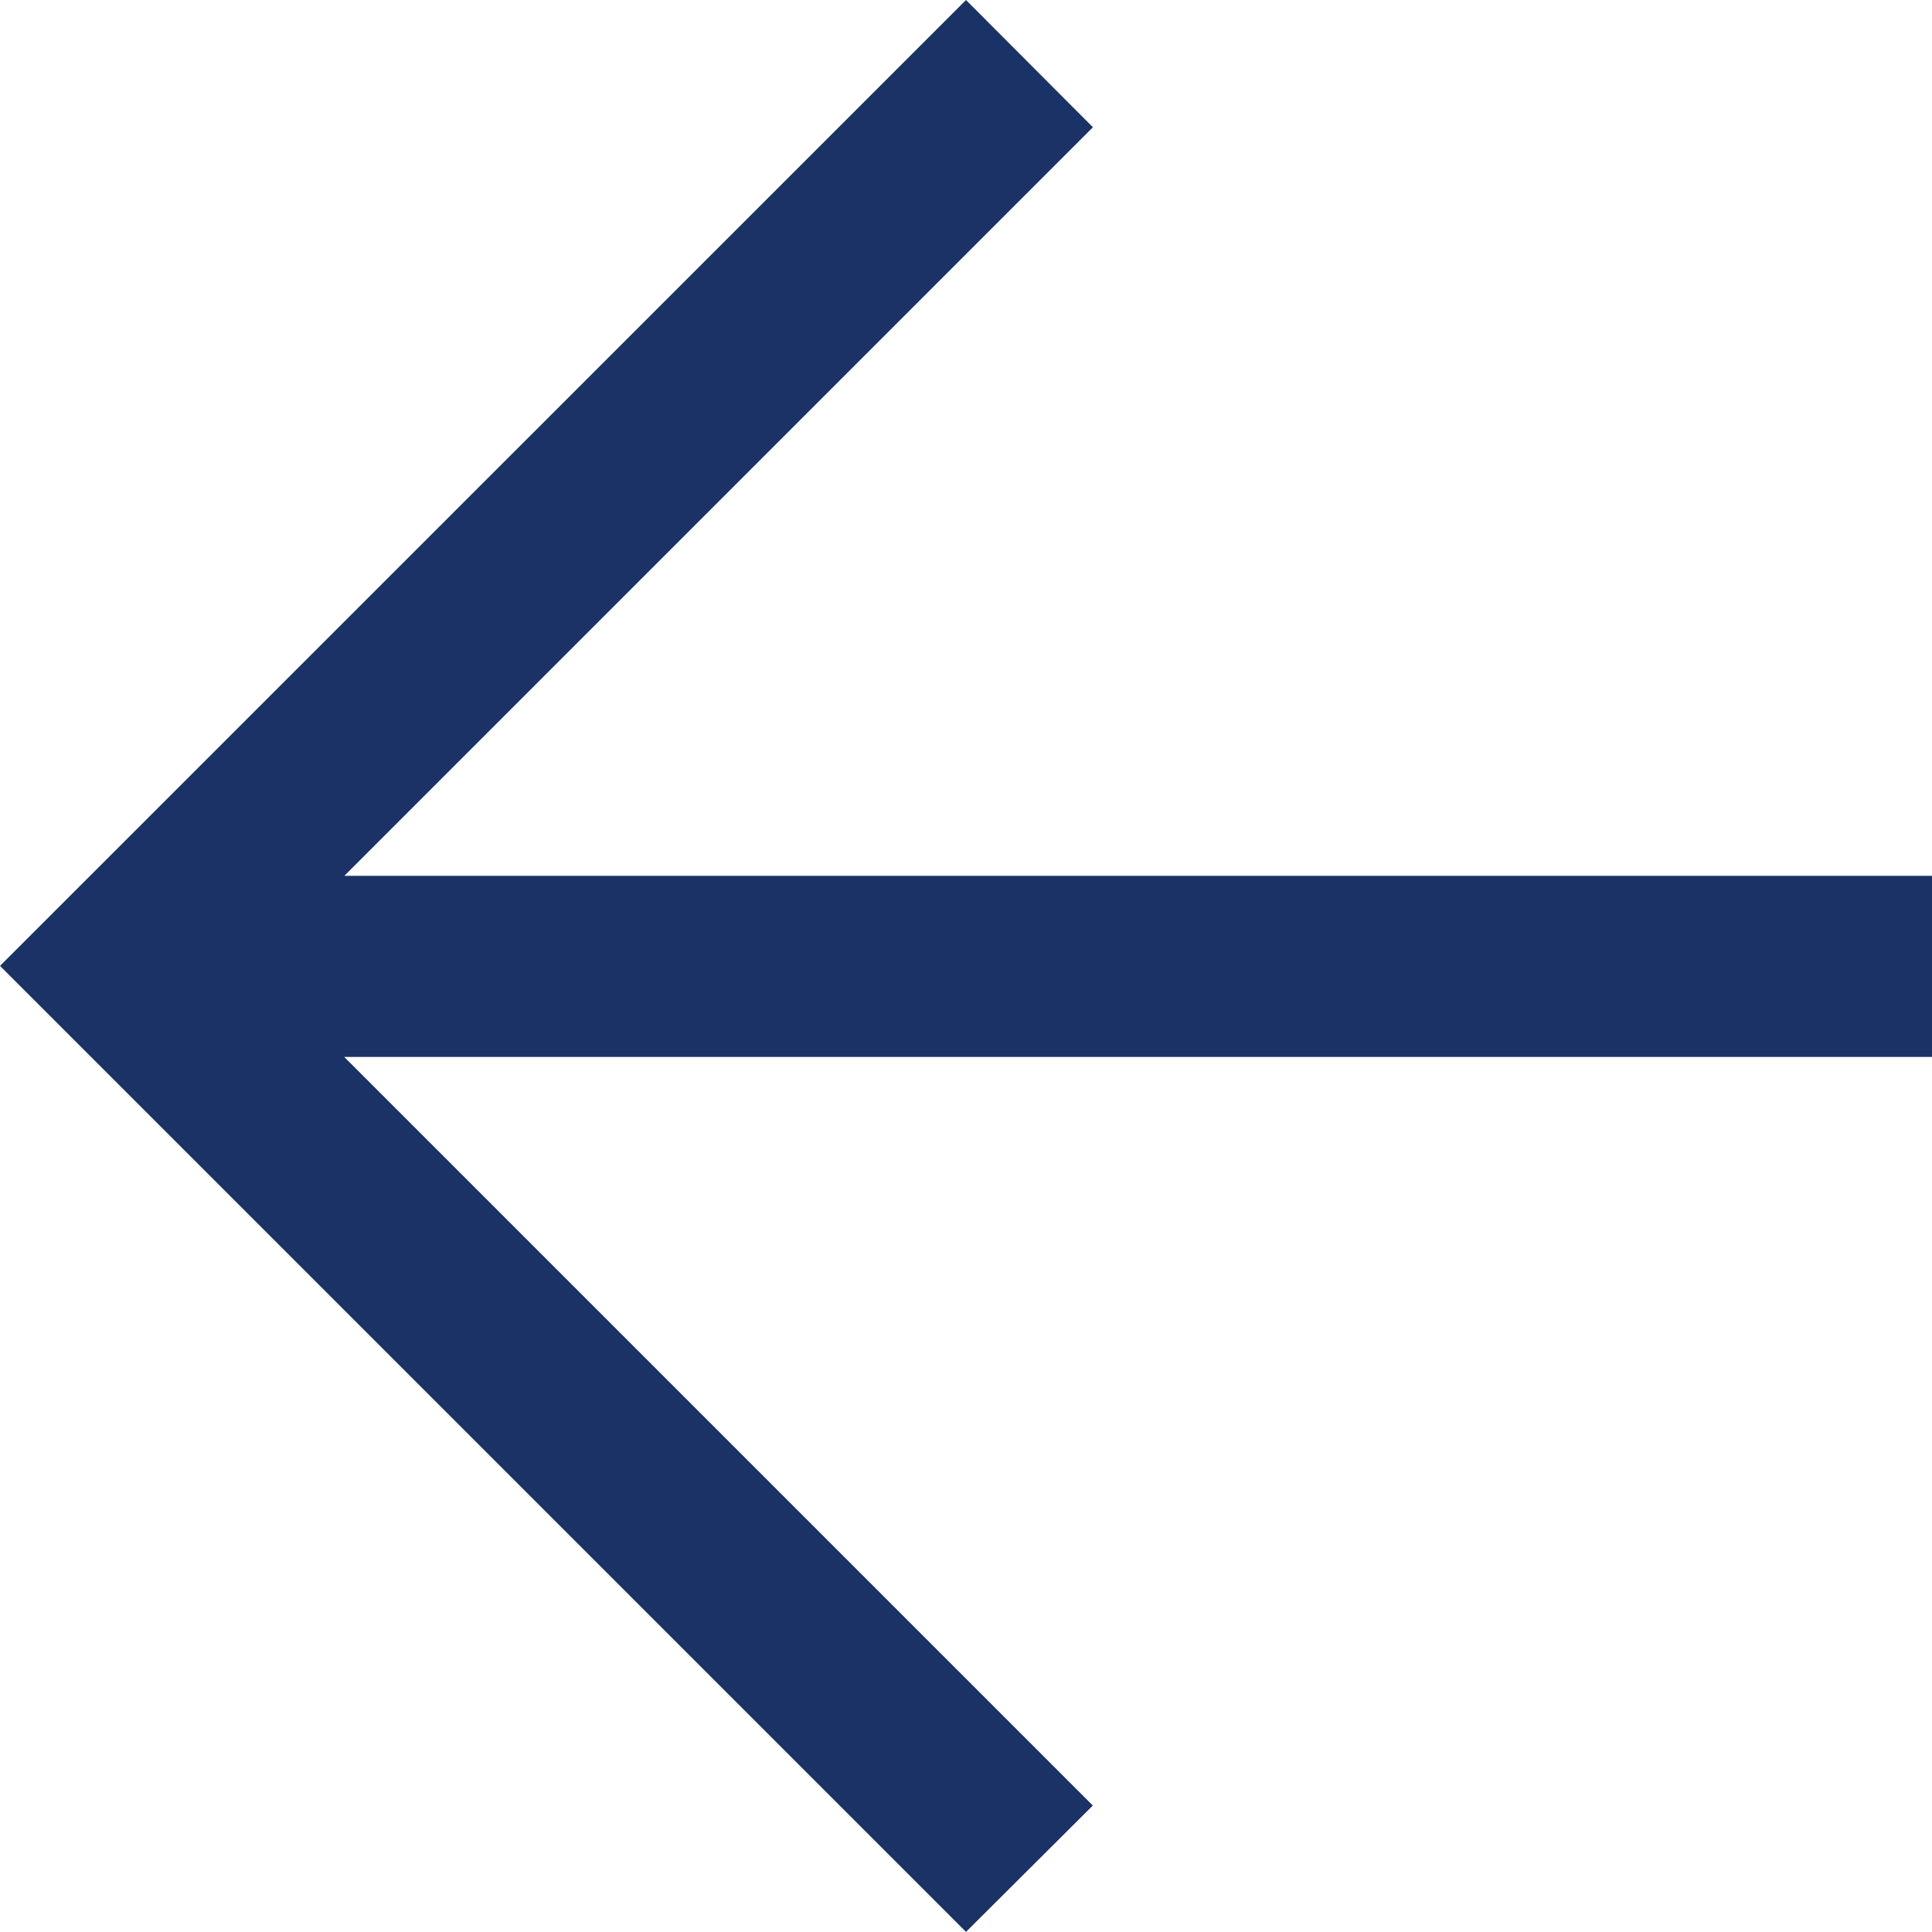 <svg xmlns="http://www.w3.org/2000/svg" width="17.186" height="17.185" viewBox="0 0 17.186 17.185">
  <path id="Path_149701" data-name="Path 149701" d="M108.271,283.053l-8.593-8.593,8.593-8.592L109.4,267l-6.659,6.659h14.124v1.611H102.74l6.659,6.659Z" transform="translate(-99.678 -265.868)" fill="#1b3266"/>
</svg>
